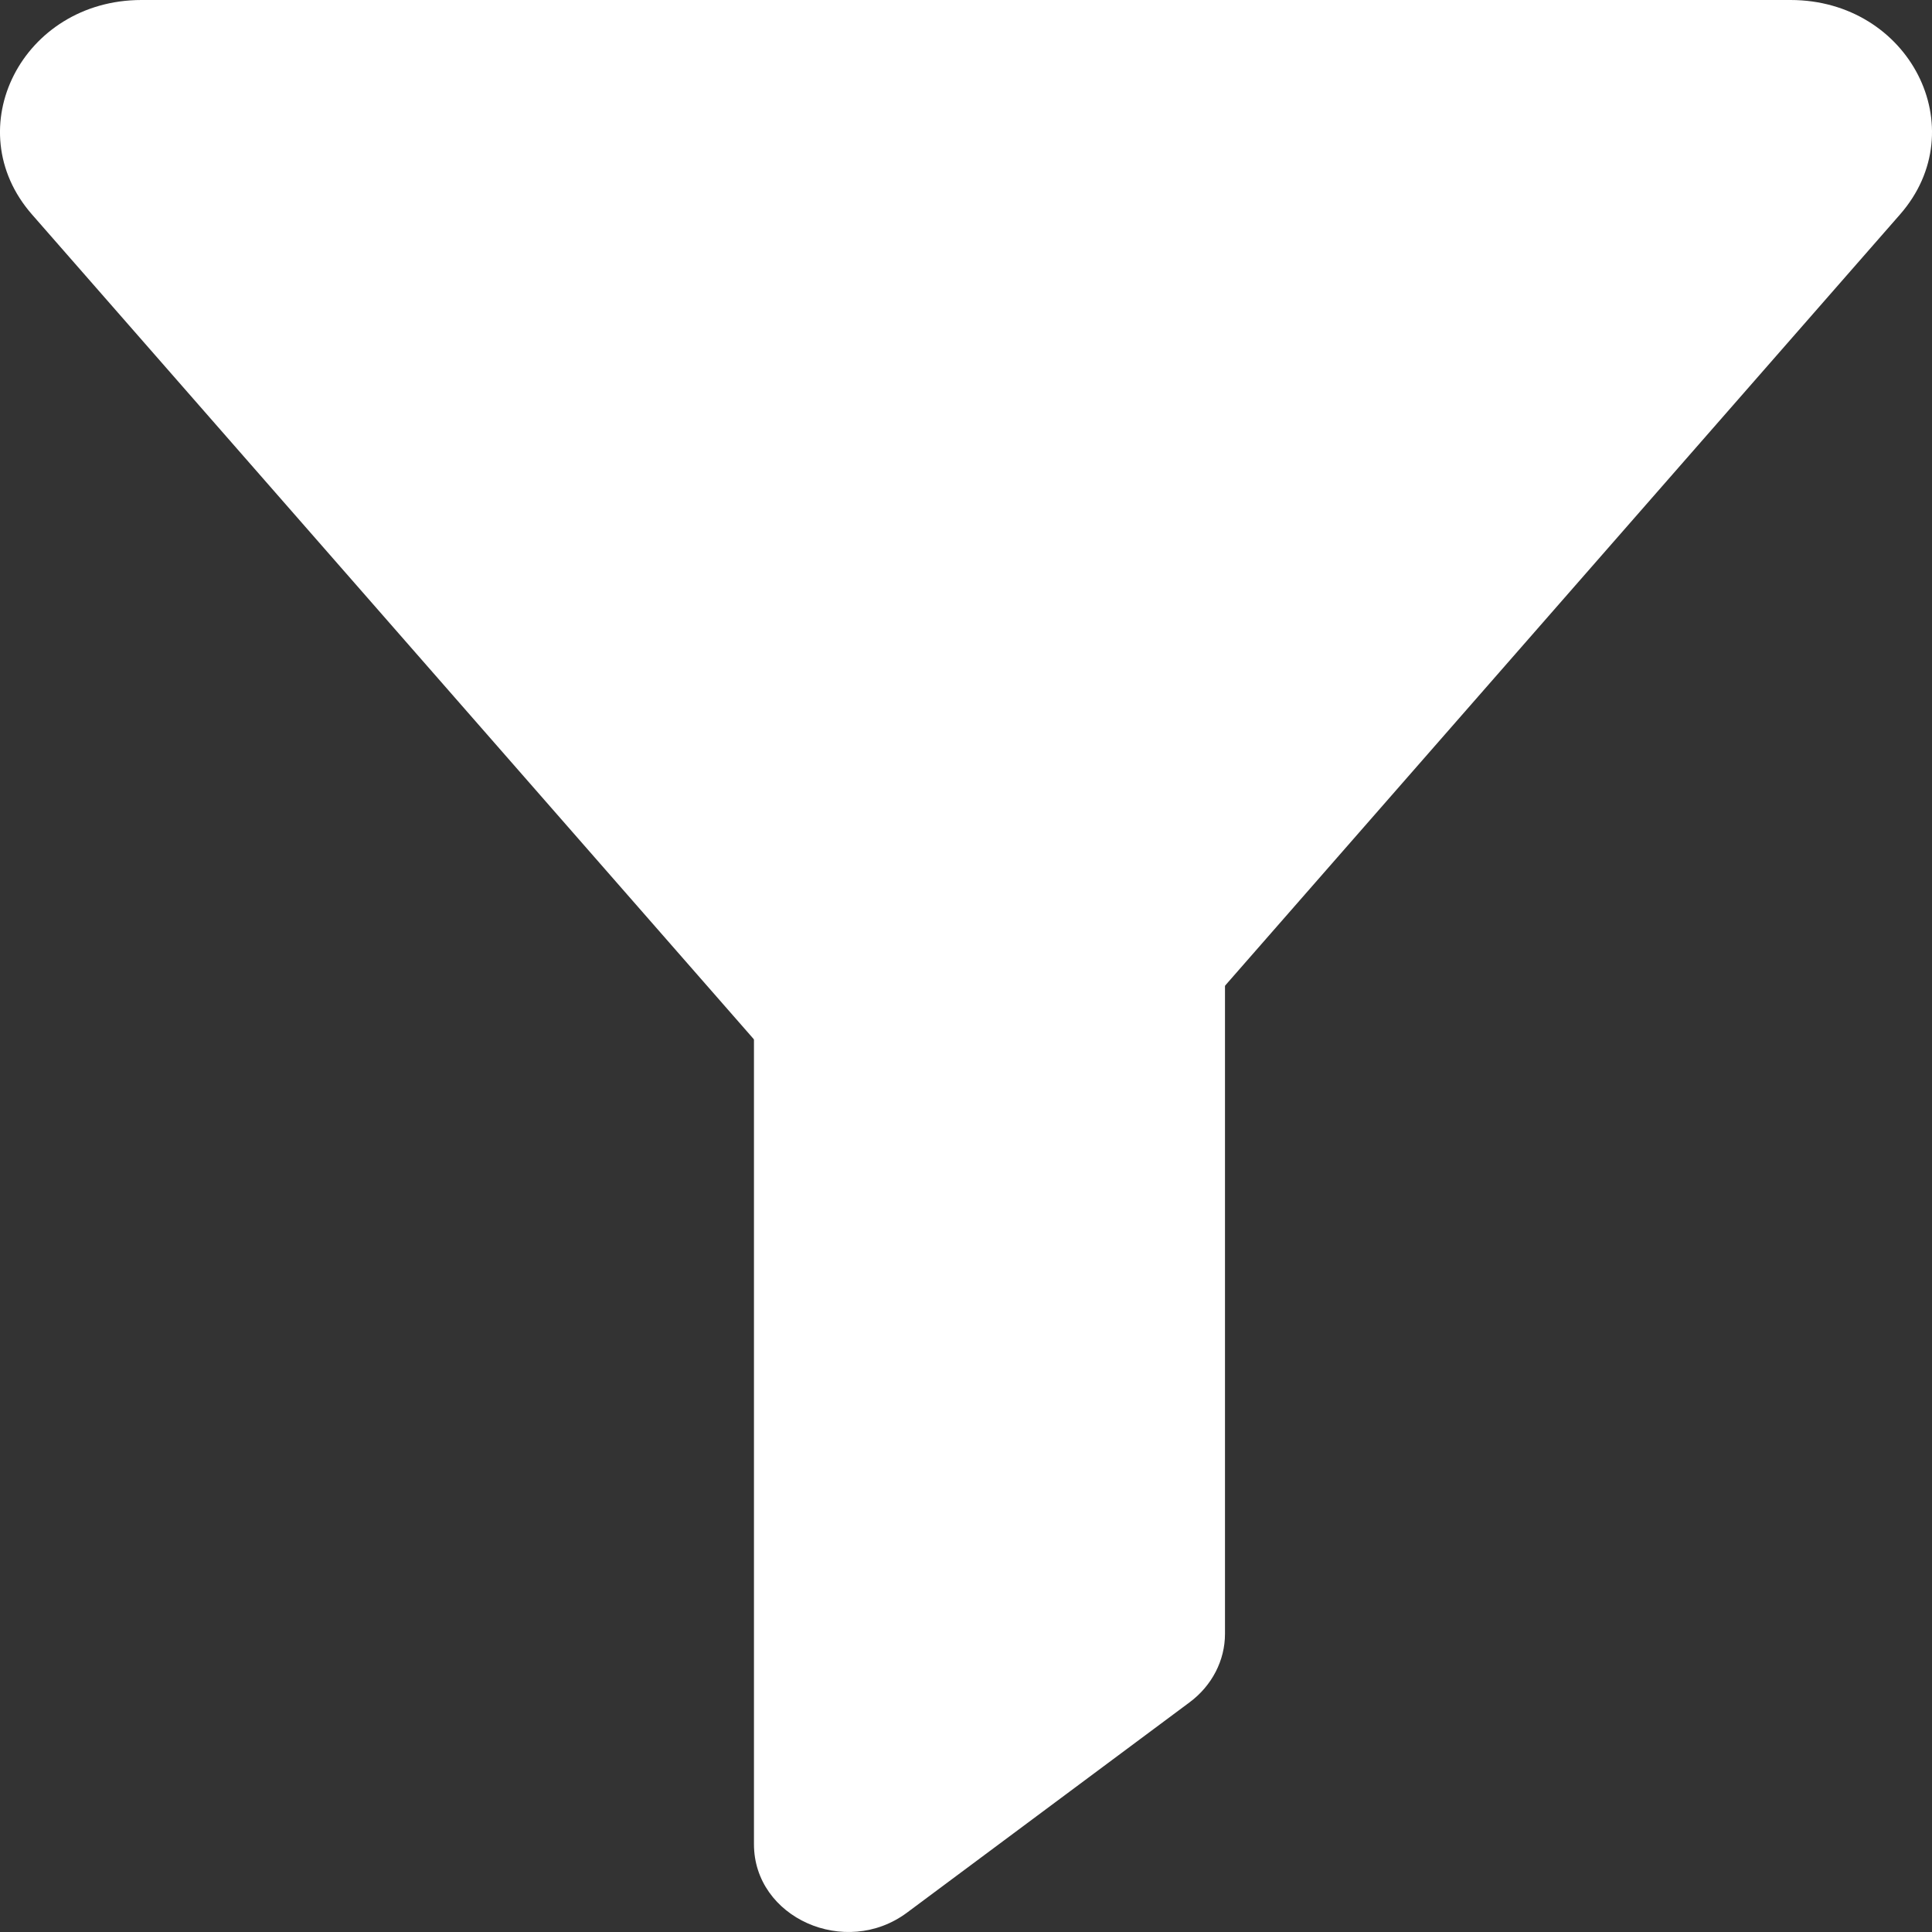 <svg width="20" height="20" viewBox="0 0 20 20" fill="none" xmlns="http://www.w3.org/2000/svg">
    <rect x="0" y="0" width="20" height="20" fill="#333333" stroke="none"/>
    <path d="M11.134 11.972C10.549 12.64 9.451 12.64 8.866 11.972L0.331 2.22C-0.447 1.331 0.233 -1.00228e-07 1.465 0L18.535 1.38825e-06C19.767 1.48848e-06 20.447 1.331 19.669 2.22L11.134 11.972Z" fill="white"/>
    <path d="M7.805 8.732C7.805 8.231 8.242 7.824 8.781 7.824H11.706C12.245 7.824 12.681 8.231 12.681 8.732V16.914C12.681 17.189 12.546 17.45 12.315 17.622L9.39 19.799C8.751 20.275 7.805 19.852 7.805 19.091V8.732Z" fill="white"/>
</svg>
